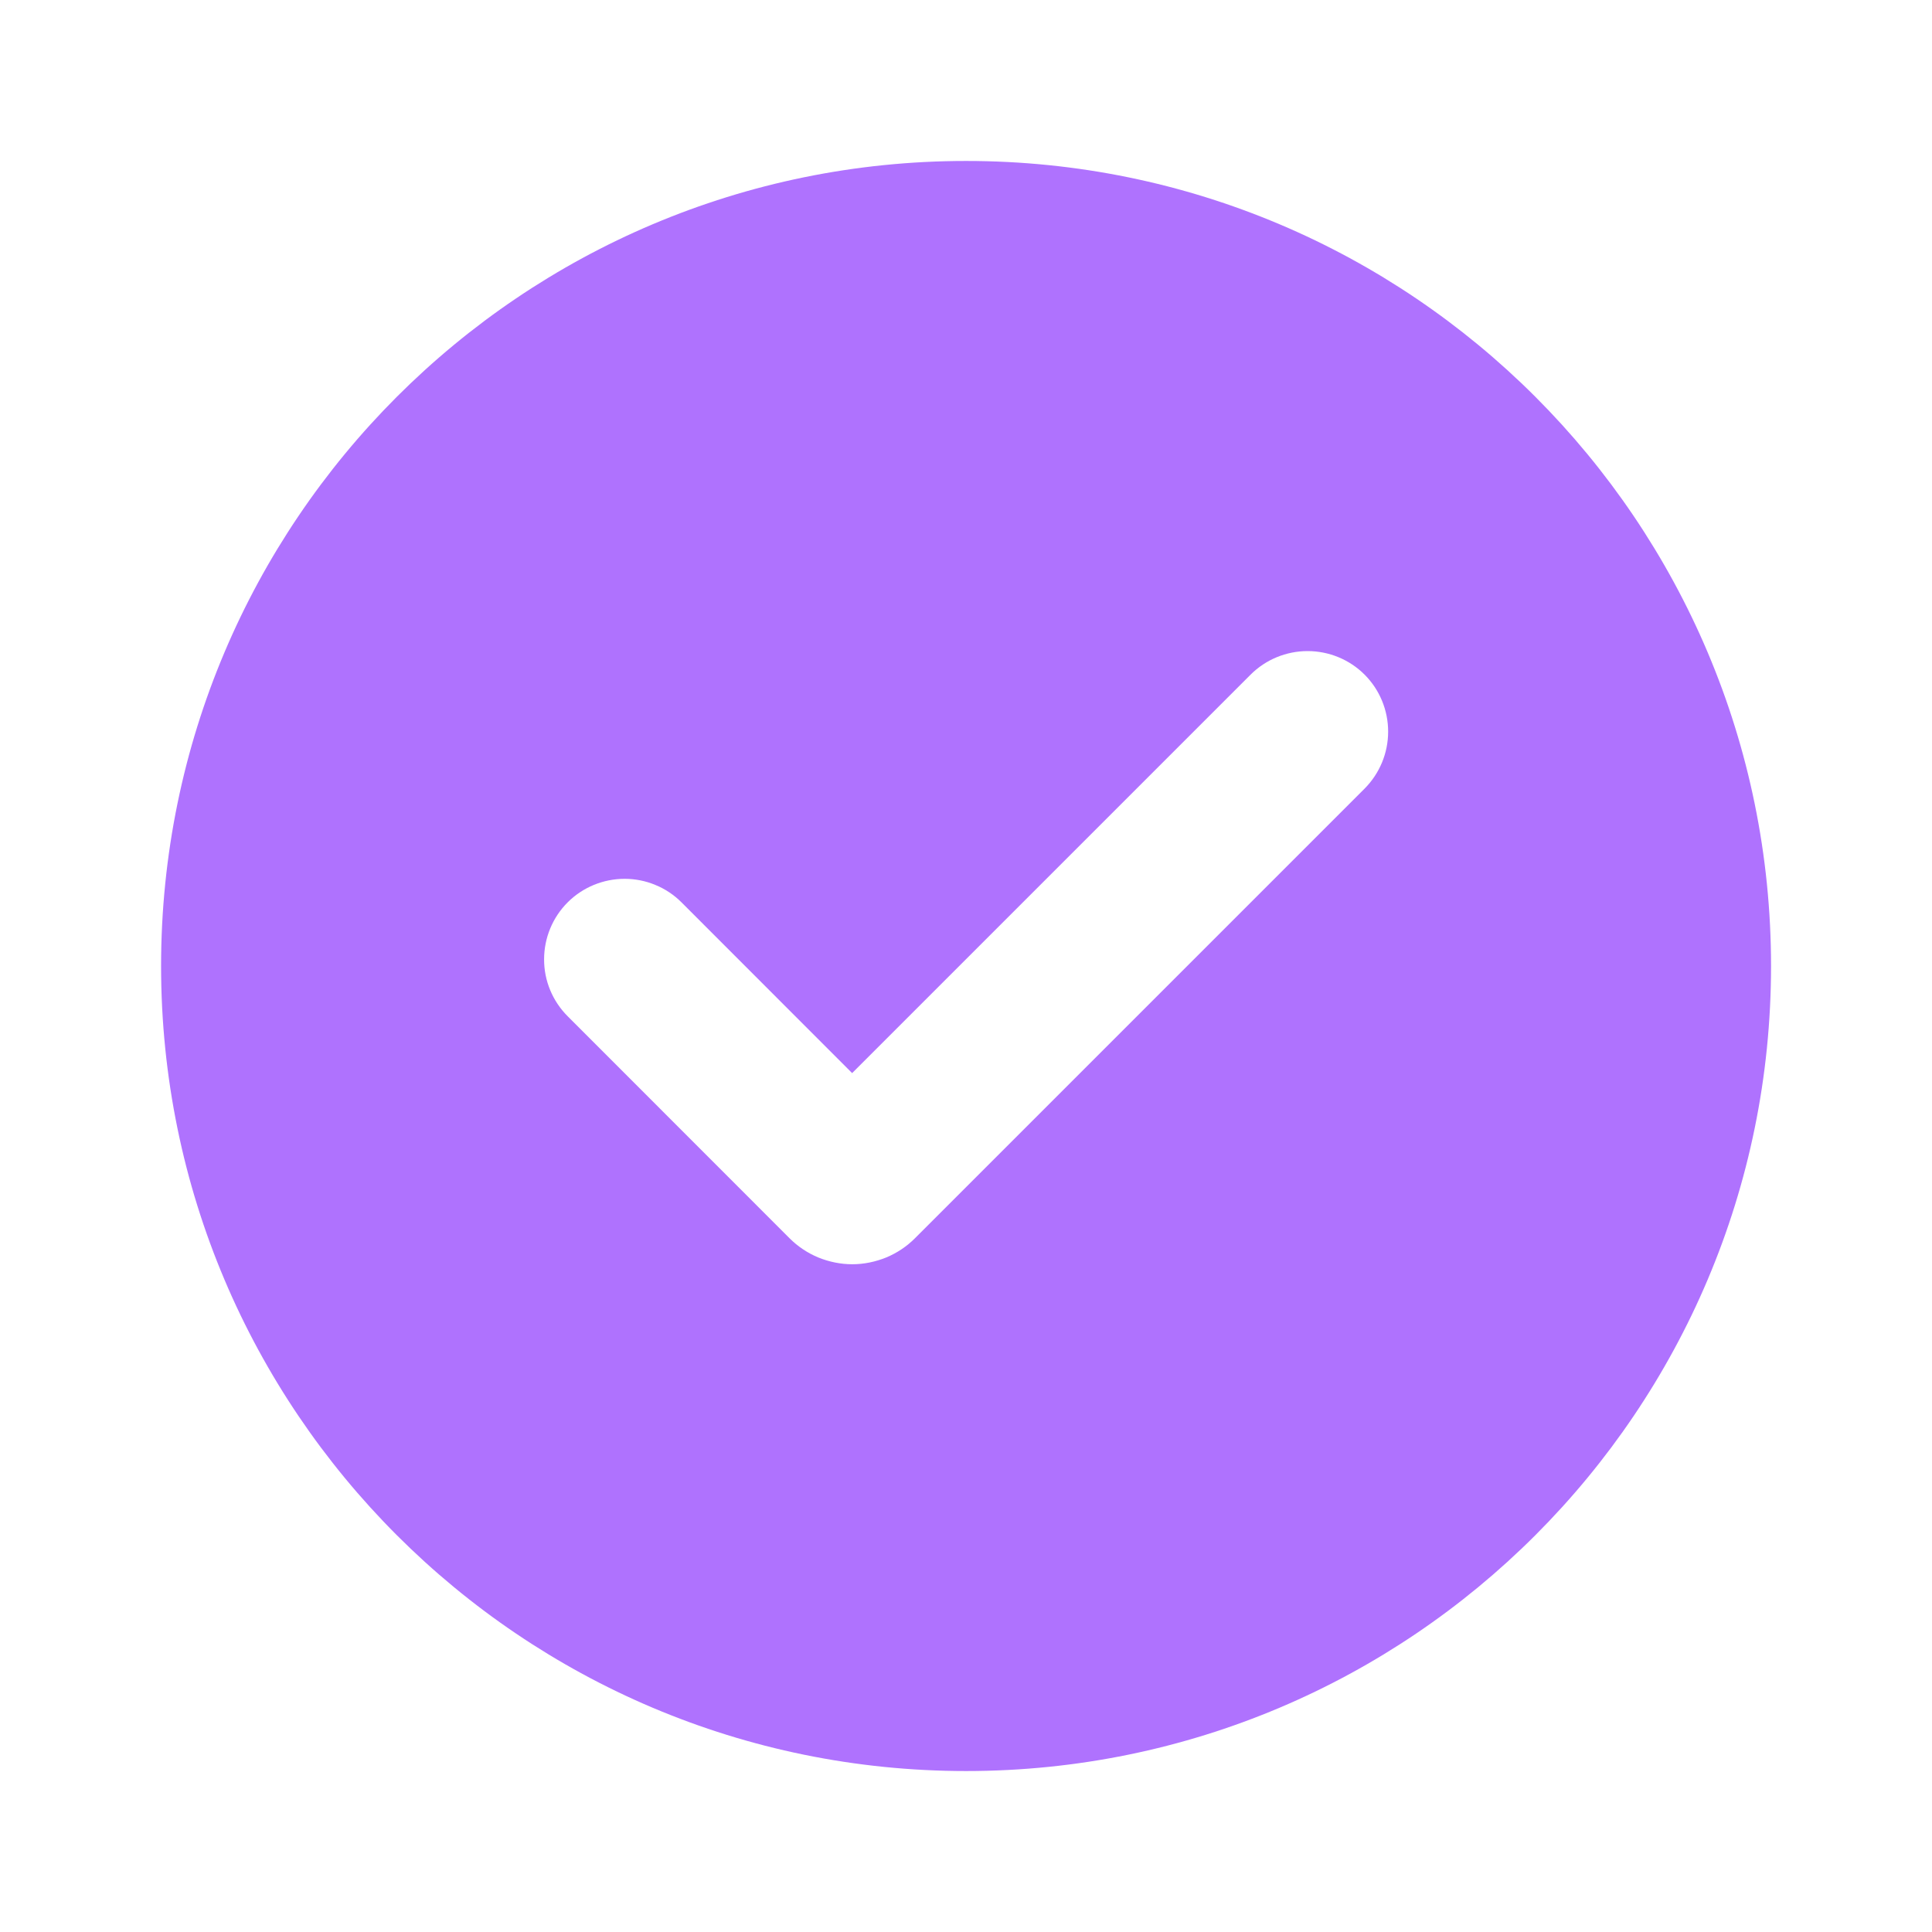 <svg width="16" height="16" viewBox="0 0 16 16" fill="none" xmlns="http://www.w3.org/2000/svg">
<g clip-path="url(#clip0_257_83)">
<path d="M8.001 1.333C11.683 1.333 14.667 4.318 14.667 8C14.667 11.682 11.683 14.667 8.001 14.667C4.319 14.667 1.334 11.682 1.334 8C1.334 4.318 4.319 1.333 8.001 1.333ZM10.357 5.587L7.057 8.887L5.644 7.473C5.582 7.411 5.509 7.362 5.428 7.329C5.347 7.295 5.26 7.278 5.173 7.278C4.996 7.278 4.826 7.348 4.701 7.473C4.576 7.598 4.506 7.768 4.506 7.944C4.505 8.121 4.576 8.291 4.701 8.416L6.539 10.255C6.607 10.323 6.688 10.377 6.777 10.414C6.866 10.45 6.962 10.47 7.058 10.47C7.154 10.47 7.25 10.45 7.339 10.414C7.428 10.377 7.509 10.323 7.577 10.255L11.301 6.531C11.426 6.405 11.496 6.236 11.496 6.059C11.496 5.882 11.426 5.712 11.301 5.587C11.176 5.462 11.006 5.392 10.829 5.392C10.652 5.392 10.482 5.462 10.357 5.587Z" fill="#AF72FE"/>
</g>
<defs>
<clipPath id="clip0_257_83">
<rect width="16" height="16" fill="white"/>
</clipPath>
</defs>
</svg>
